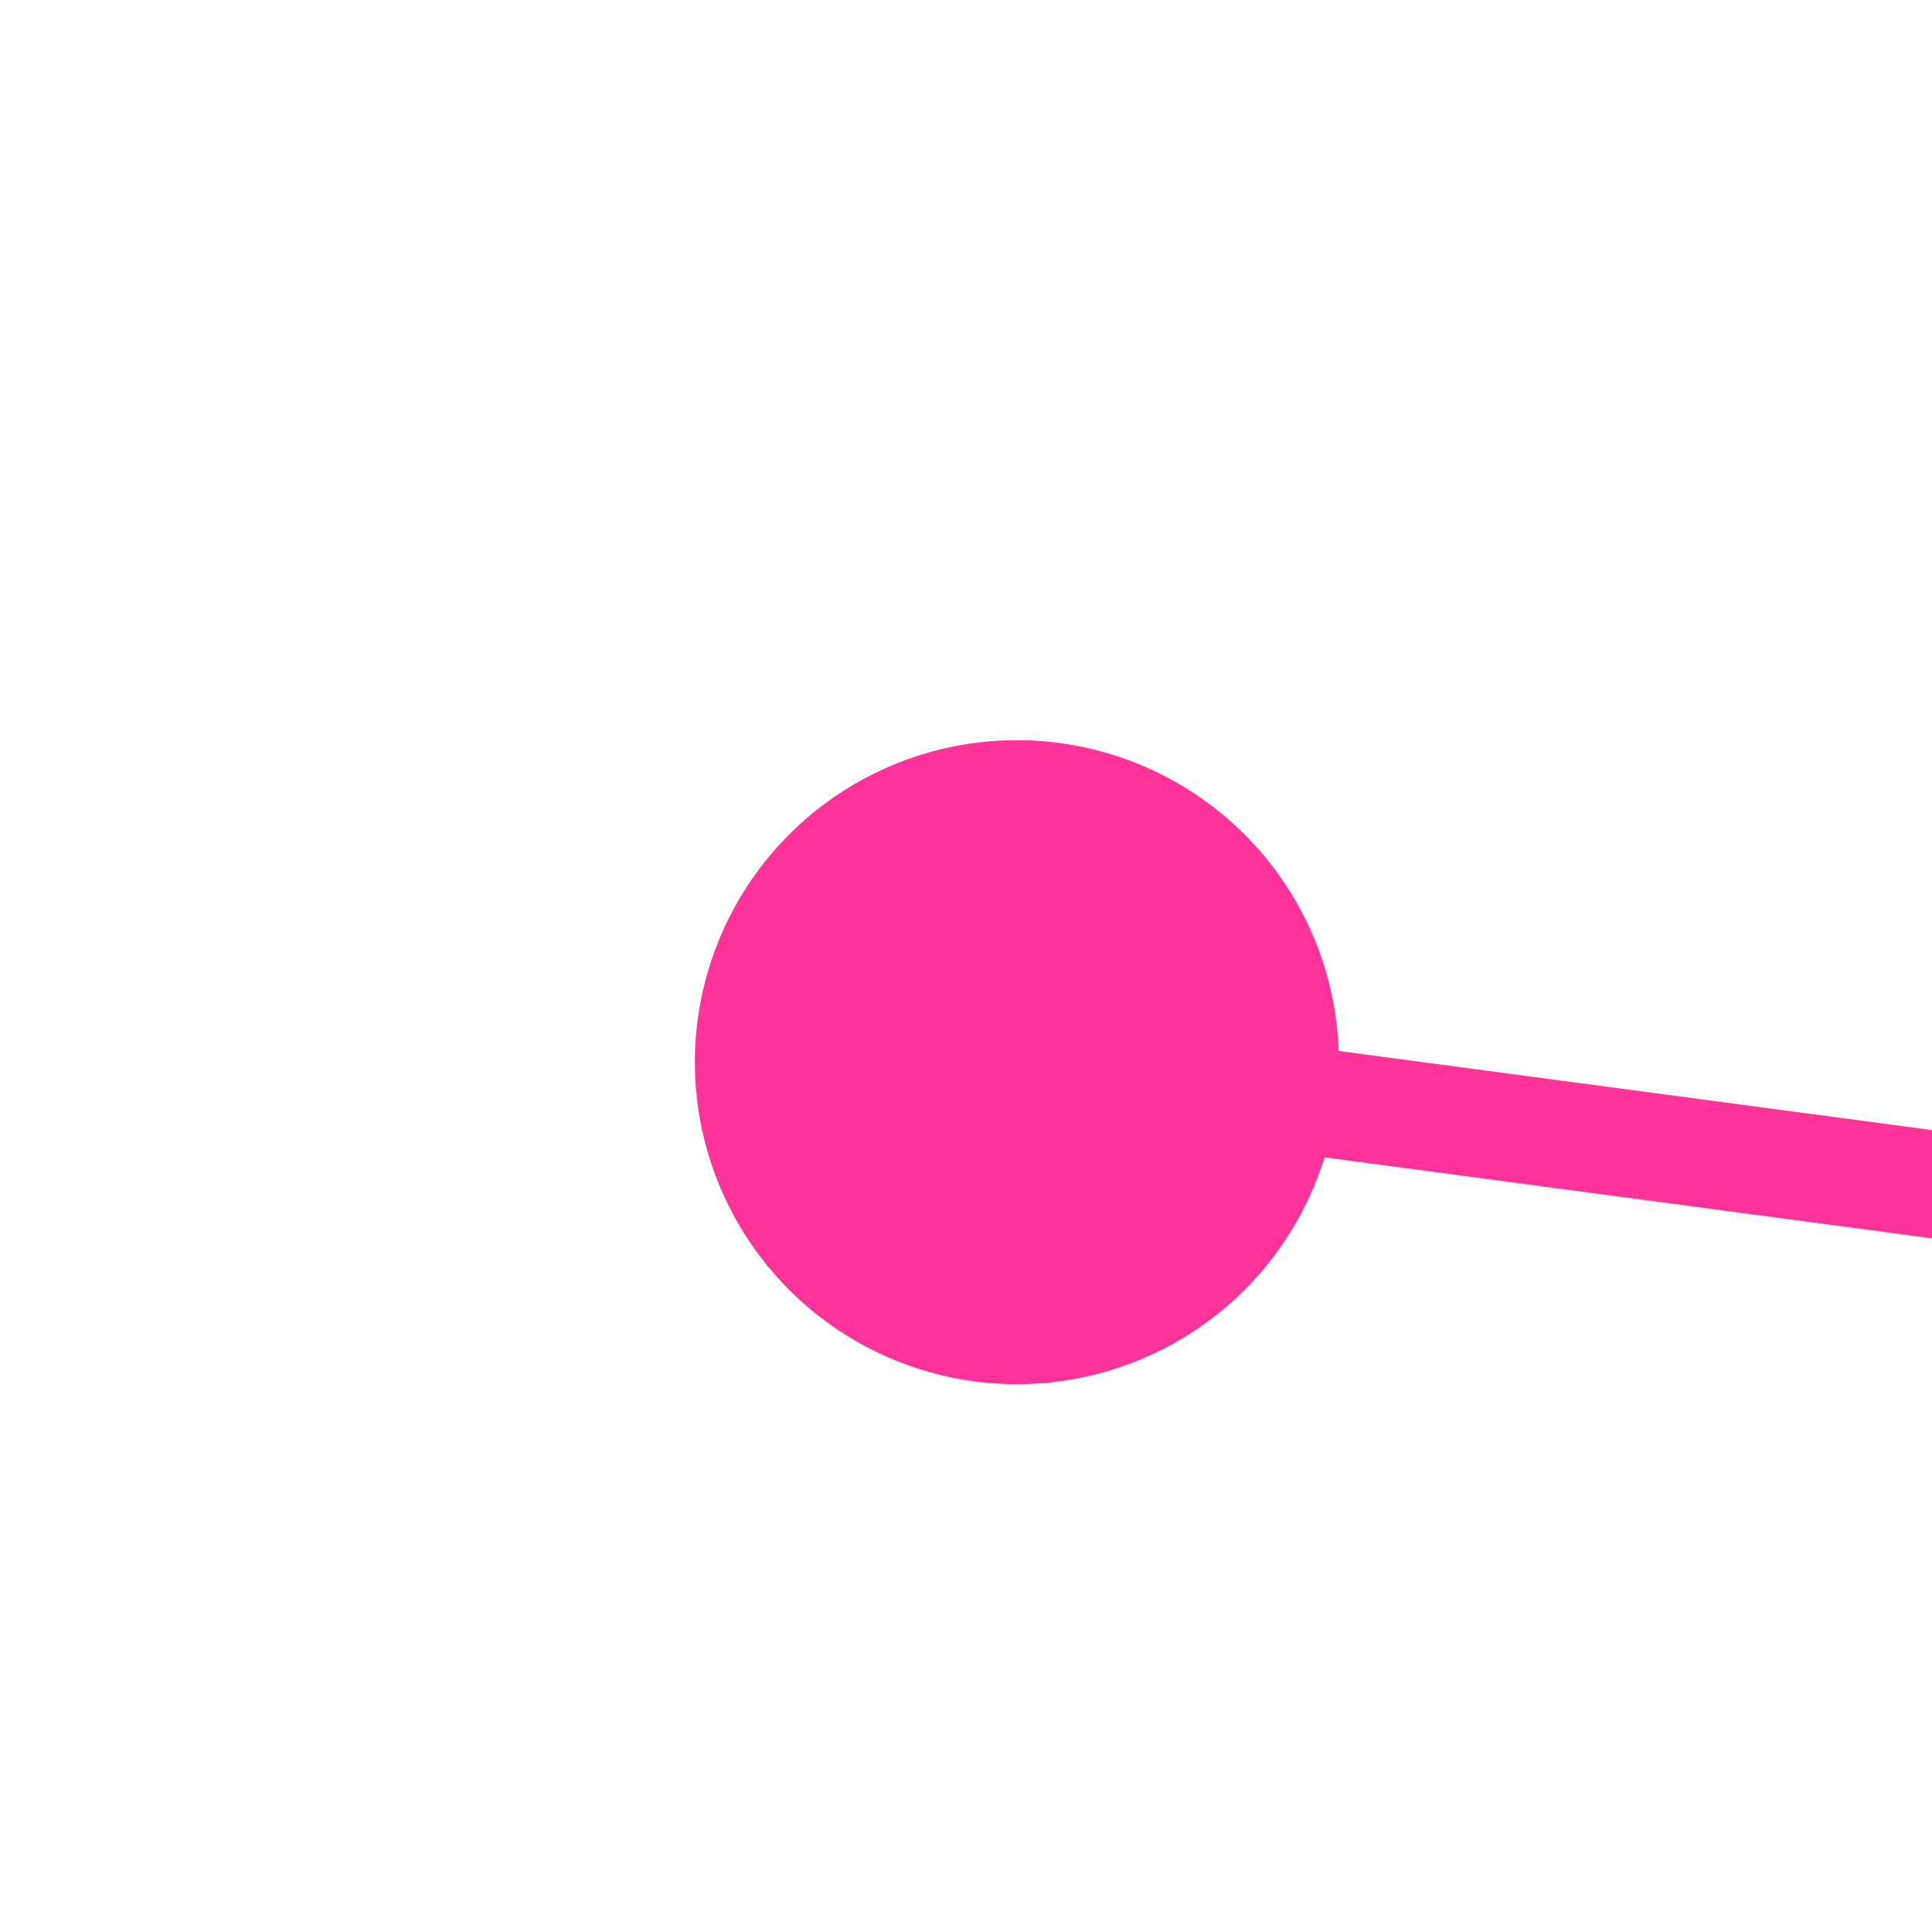 ﻿<?xml version="1.0" encoding="utf-8"?>
<svg version="1.1" xmlns:xlink="http://www.w3.org/1999/xlink" width="18px" height="18px" preserveAspectRatio="xMinYMid meet" viewBox="512 372  18 16" xmlns="http://www.w3.org/2000/svg">
  <path d="M 519.491 380.632  L 593.5 390.5  " stroke-width="1" stroke="#ff3399" fill="none" />
  <path d="M 521.474 377.896  A 3 3 0 0 0 518.474 380.896 A 3 3 0 0 0 521.474 383.896 A 3 3 0 0 0 524.474 380.896 A 3 3 0 0 0 521.474 377.896 Z " fill-rule="nonzero" fill="#ff3399" stroke="none" />
</svg>
